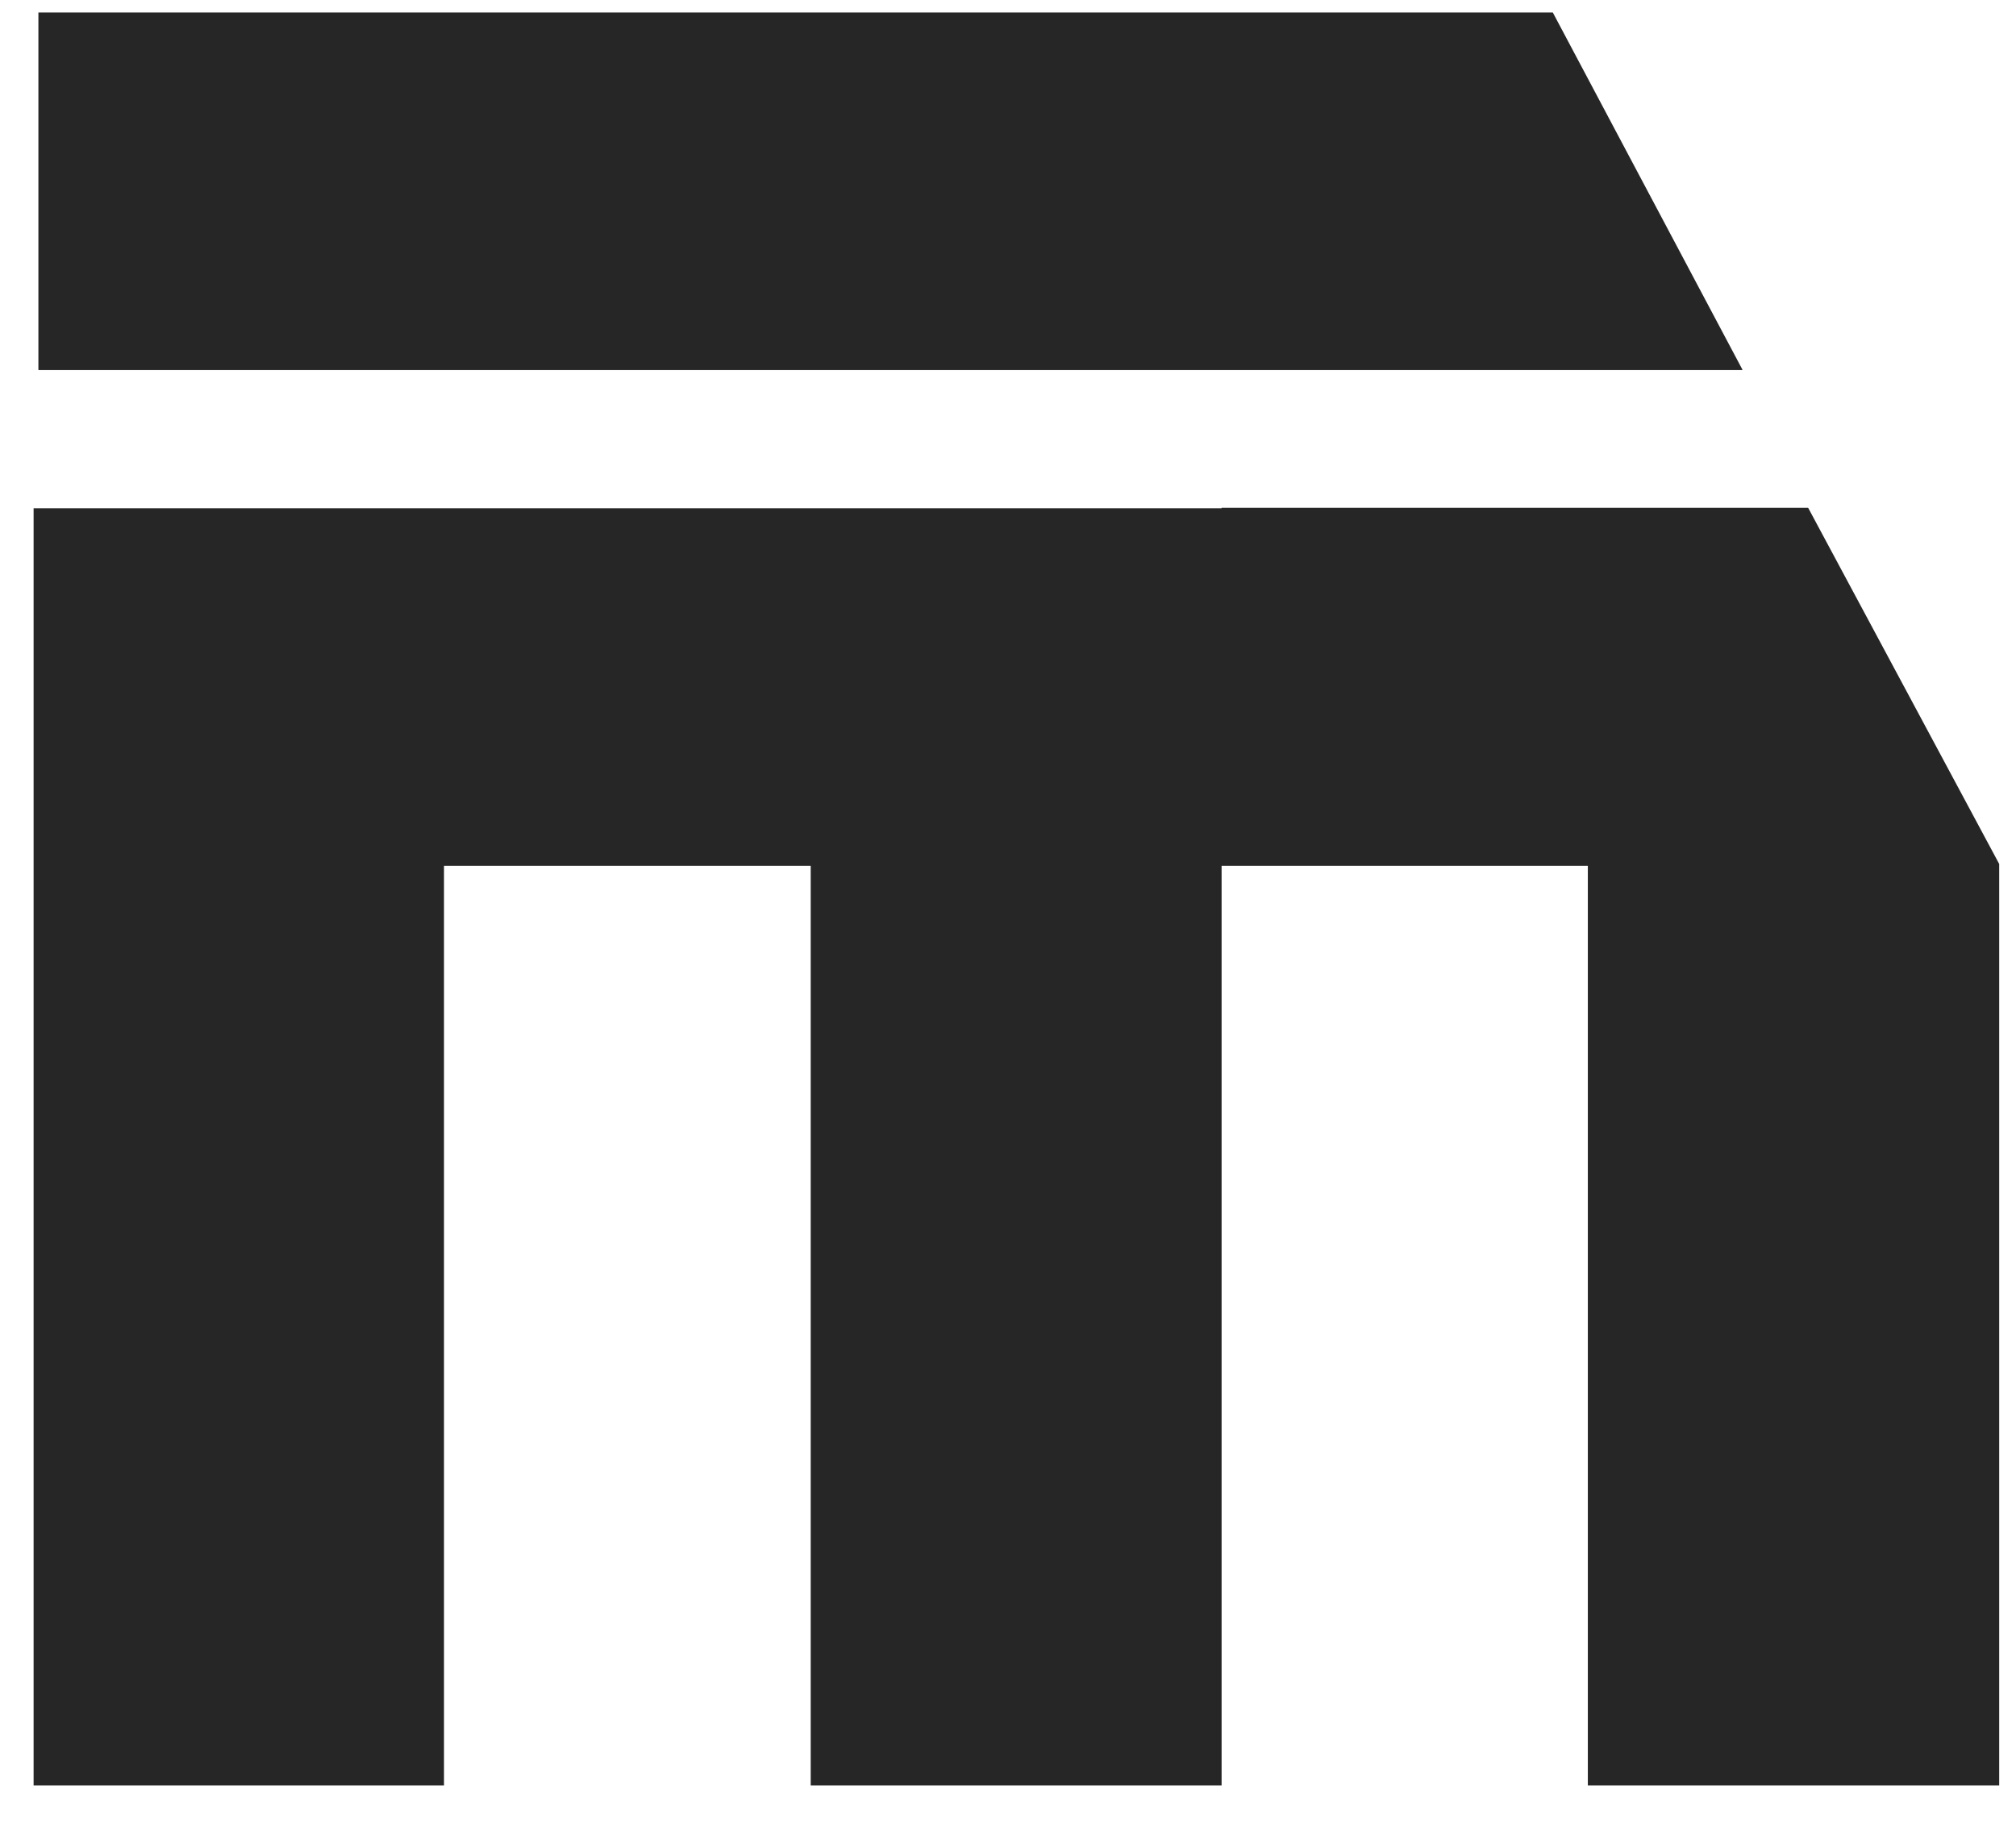 <svg width="42" height="38" fill="none" xmlns="http://www.w3.org/2000/svg"><path d="M25.45 10.59H.7V37.2h8.55V18.04h7.64V37.2h8.56V18.04h7.63V37.2h8.57V18l-3.98-7.42H25.45ZM36.3 7.7 32.35.26H.8v7.45h35.5V7.7Z" fill="#262626"/></svg>